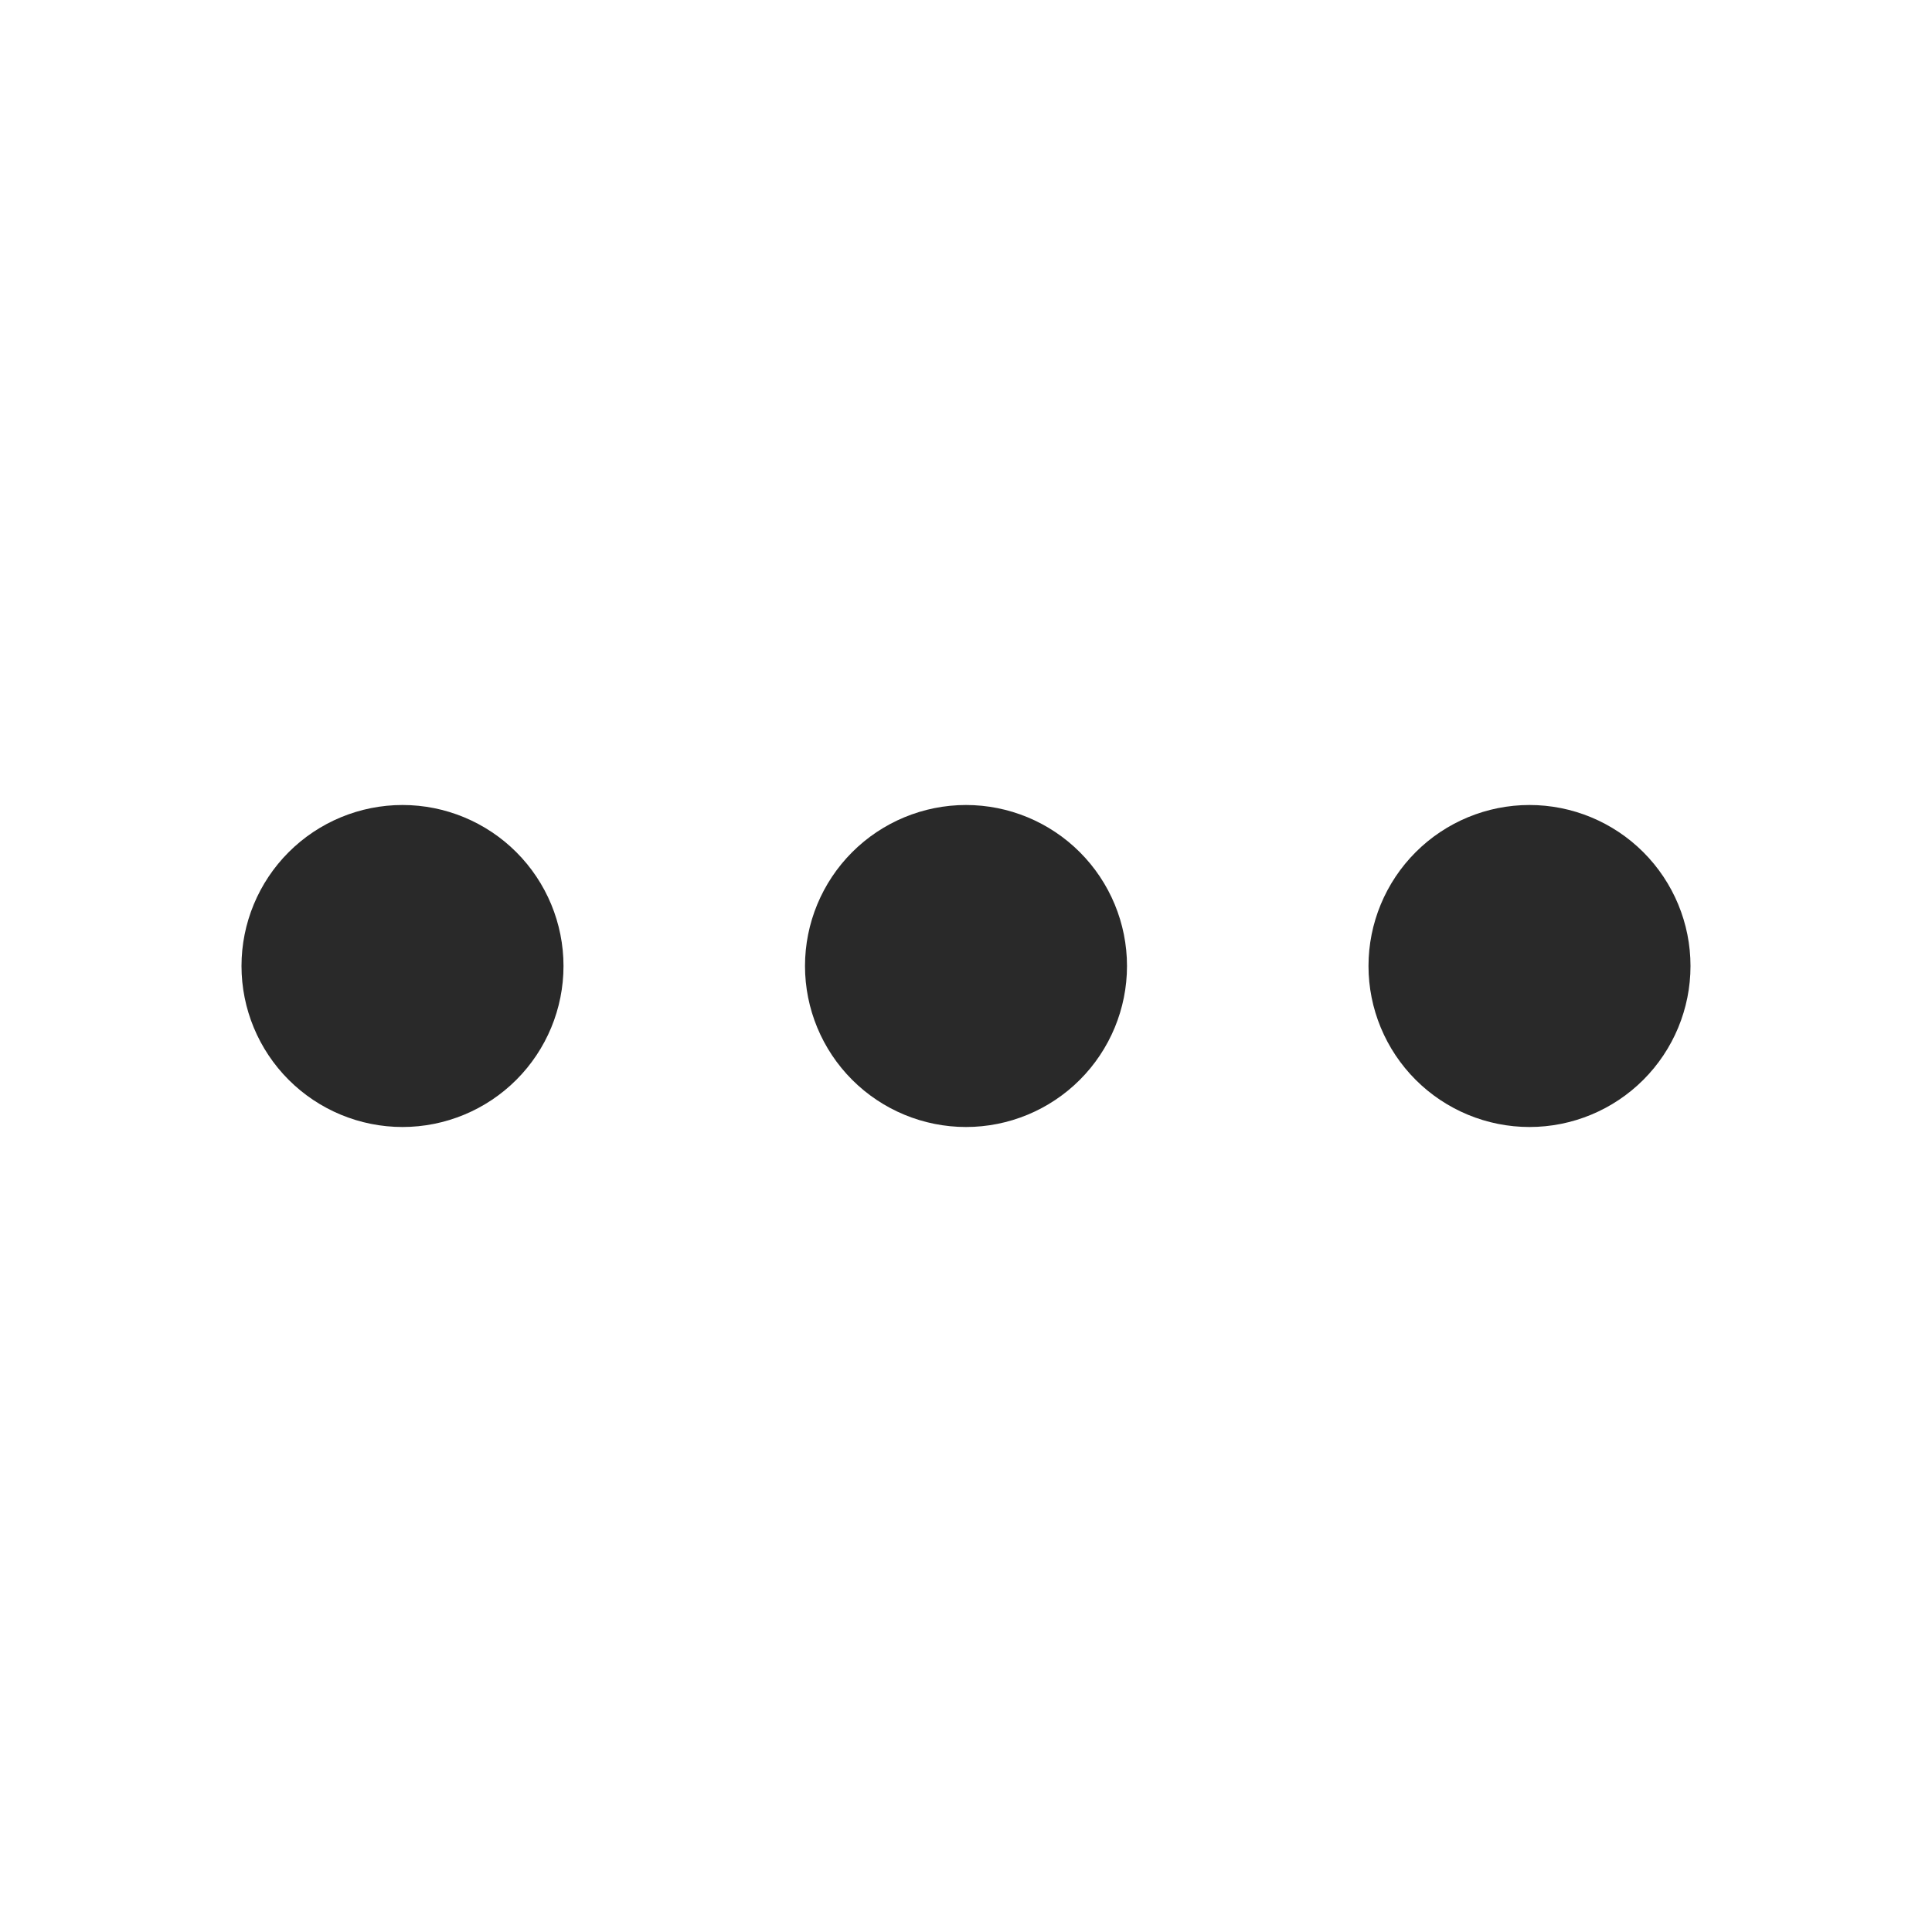<svg width="24" height="24" viewBox="0 0 24 24" fill="none" xmlns="http://www.w3.org/2000/svg">
<g clip-path="url(#clip0_796_3545)">
<path d="M5 10C5.53 10 6.039 10.211 6.414 10.586C6.789 10.961 7 11.47 7 12C7 12.53 6.789 13.039 6.414 13.414C6.039 13.789 5.53 14 5 14C4.47 14 3.961 13.789 3.586 13.414C3.211 13.039 3 12.53 3 12C3 11.47 3.211 10.961 3.586 10.586C3.961 10.211 4.47 10 5 10ZM12 10C12.53 10 13.039 10.211 13.414 10.586C13.789 10.961 14 11.47 14 12C14 12.53 13.789 13.039 13.414 13.414C13.039 13.789 12.53 14 12 14C11.47 14 10.961 13.789 10.586 13.414C10.211 13.039 10 12.53 10 12C10 11.47 10.211 10.961 10.586 10.586C10.961 10.211 11.47 10 12 10ZM19 10C19.53 10 20.039 10.211 20.414 10.586C20.789 10.961 21 11.47 21 12C21 12.53 20.789 13.039 20.414 13.414C20.039 13.789 19.53 14 19 14C18.47 14 17.961 13.789 17.586 13.414C17.211 13.039 17 12.53 17 12C17 11.47 17.211 10.961 17.586 10.586C17.961 10.211 18.47 10 19 10Z" fill="#292929"/>
</g>
<defs>
<clipPath id="clip0_796_3545">
<rect width="24" height="24" fill="white"/>
</clipPath>
</defs>
</svg>
